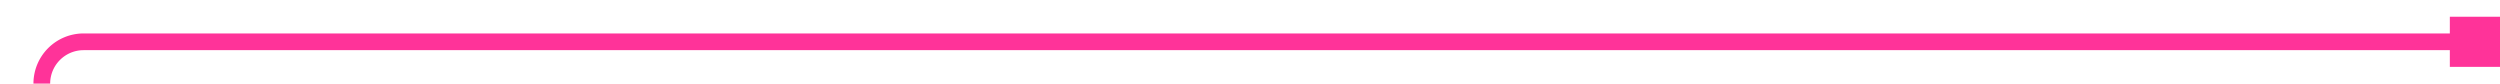 ﻿<?xml version="1.0" encoding="utf-8"?>
<svg version="1.1" xmlns:xlink="http://www.w3.org/1999/xlink" width="299px" height="10px" preserveAspectRatio="xMinYMid meet" viewBox="478 340  299 8" xmlns="http://www.w3.org/2000/svg">
  <path d="M 775 344  L 488 344  A 5 5 0 0 0 483 349 L 483 1016  " stroke-width="2" stroke="#ff3399" fill="none" />
  <path d="M 771 341  L 771 347  L 777 347  L 777 341  L 771 341  Z M 487.293 1010.893  L 483 1015.186  L 478.707 1010.893  L 477.293 1012.307  L 482.293 1017.307  L 483 1018.014  L 483.707 1017.307  L 488.707 1012.307  L 487.293 1010.893  Z " fill-rule="nonzero" fill="#ff3399" stroke="none" />
</svg>